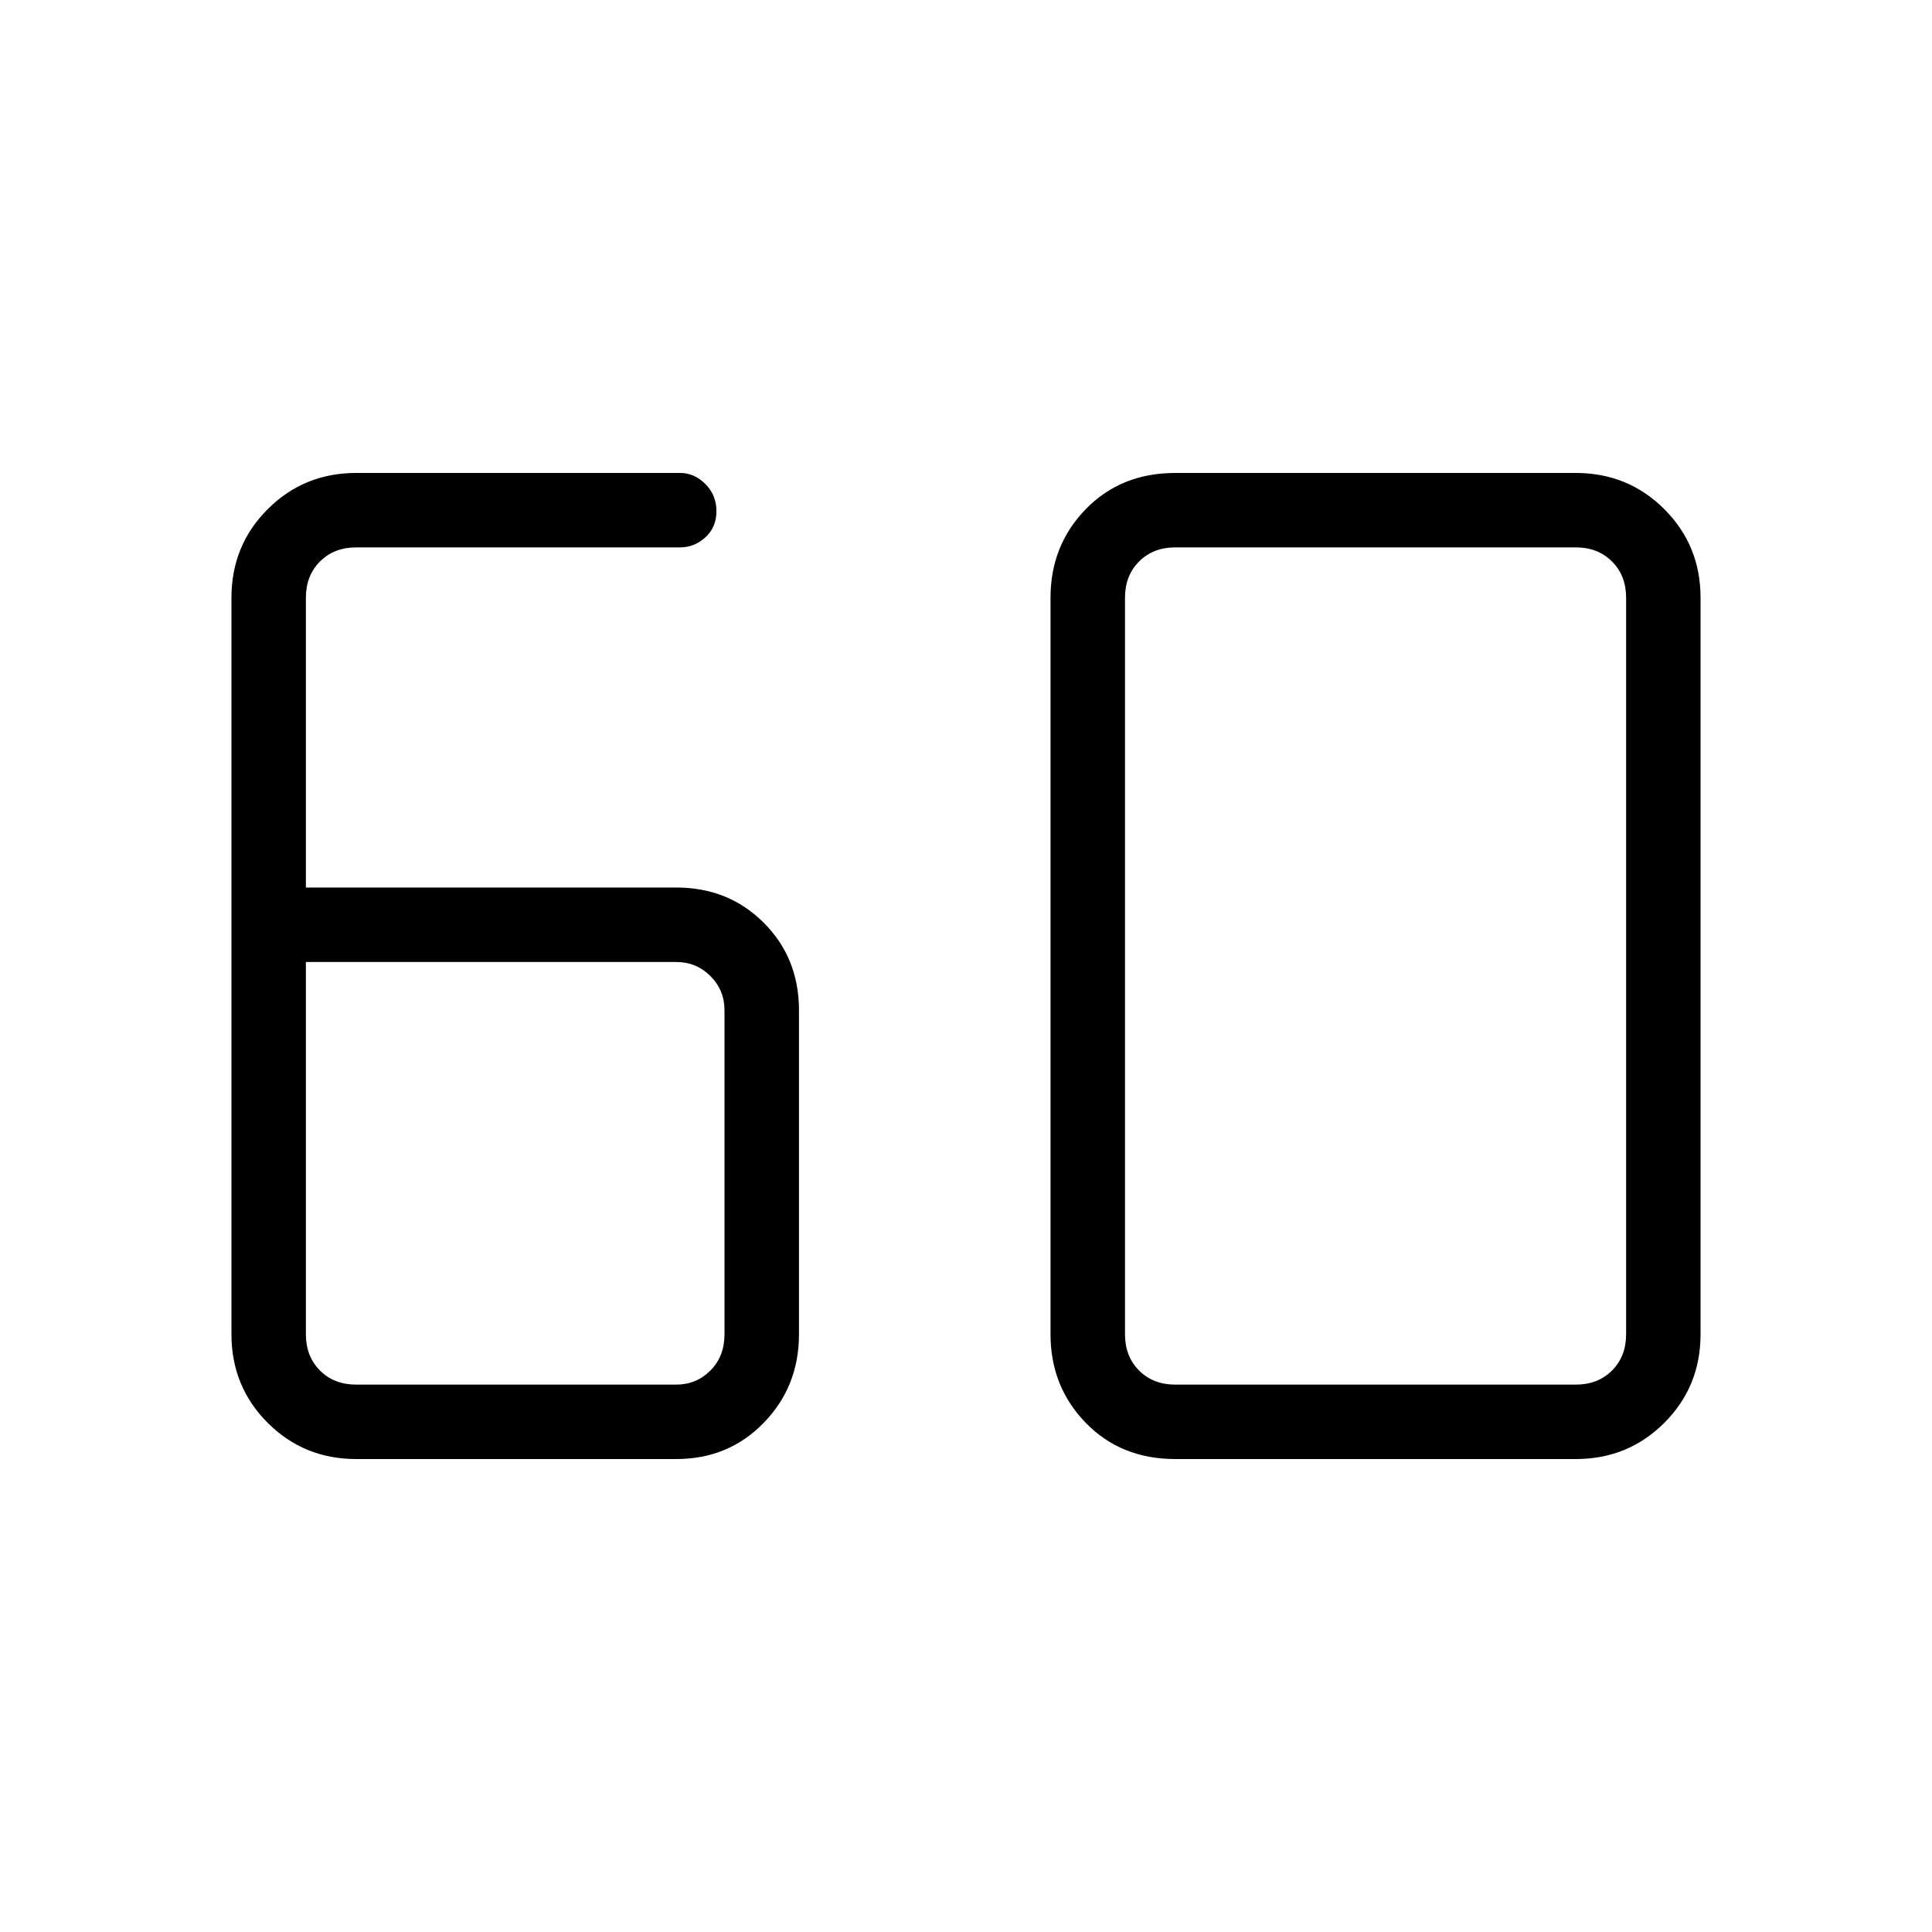 <svg xmlns="http://www.w3.org/2000/svg" height="40" width="40"><path d="M7.375 30.208Q6.292 30.208 5.542 29.458Q4.792 28.708 4.792 27.625V12.375Q4.792 11.292 5.542 10.542Q6.292 9.792 7.375 9.792H14.083Q14.375 9.792 14.604 10.021Q14.833 10.25 14.833 10.583Q14.833 10.917 14.604 11.125Q14.375 11.333 14.083 11.333H7.375Q6.917 11.333 6.625 11.625Q6.333 11.917 6.333 12.375V18.375H14Q15.083 18.375 15.812 19.104Q16.542 19.833 16.542 20.917V27.625Q16.542 28.708 15.812 29.458Q15.083 30.208 14 30.208ZM6.333 19.917V27.625Q6.333 28.083 6.625 28.375Q6.917 28.667 7.375 28.667H14Q14.417 28.667 14.708 28.375Q15 28.083 15 27.625V20.917Q15 20.5 14.708 20.208Q14.417 19.917 14 19.917ZM24.333 28.667H32.625Q33.083 28.667 33.375 28.375Q33.667 28.083 33.667 27.625V12.375Q33.667 11.917 33.375 11.625Q33.083 11.333 32.625 11.333H24.333Q23.875 11.333 23.583 11.625Q23.292 11.917 23.292 12.375V27.625Q23.292 28.083 23.583 28.375Q23.875 28.667 24.333 28.667ZM24.333 30.208Q23.208 30.208 22.479 29.458Q21.75 28.708 21.75 27.625V12.375Q21.75 11.292 22.479 10.542Q23.208 9.792 24.333 9.792H32.625Q33.708 9.792 34.458 10.542Q35.208 11.292 35.208 12.375V27.625Q35.208 28.708 34.458 29.458Q33.708 30.208 32.625 30.208Z"/></svg>